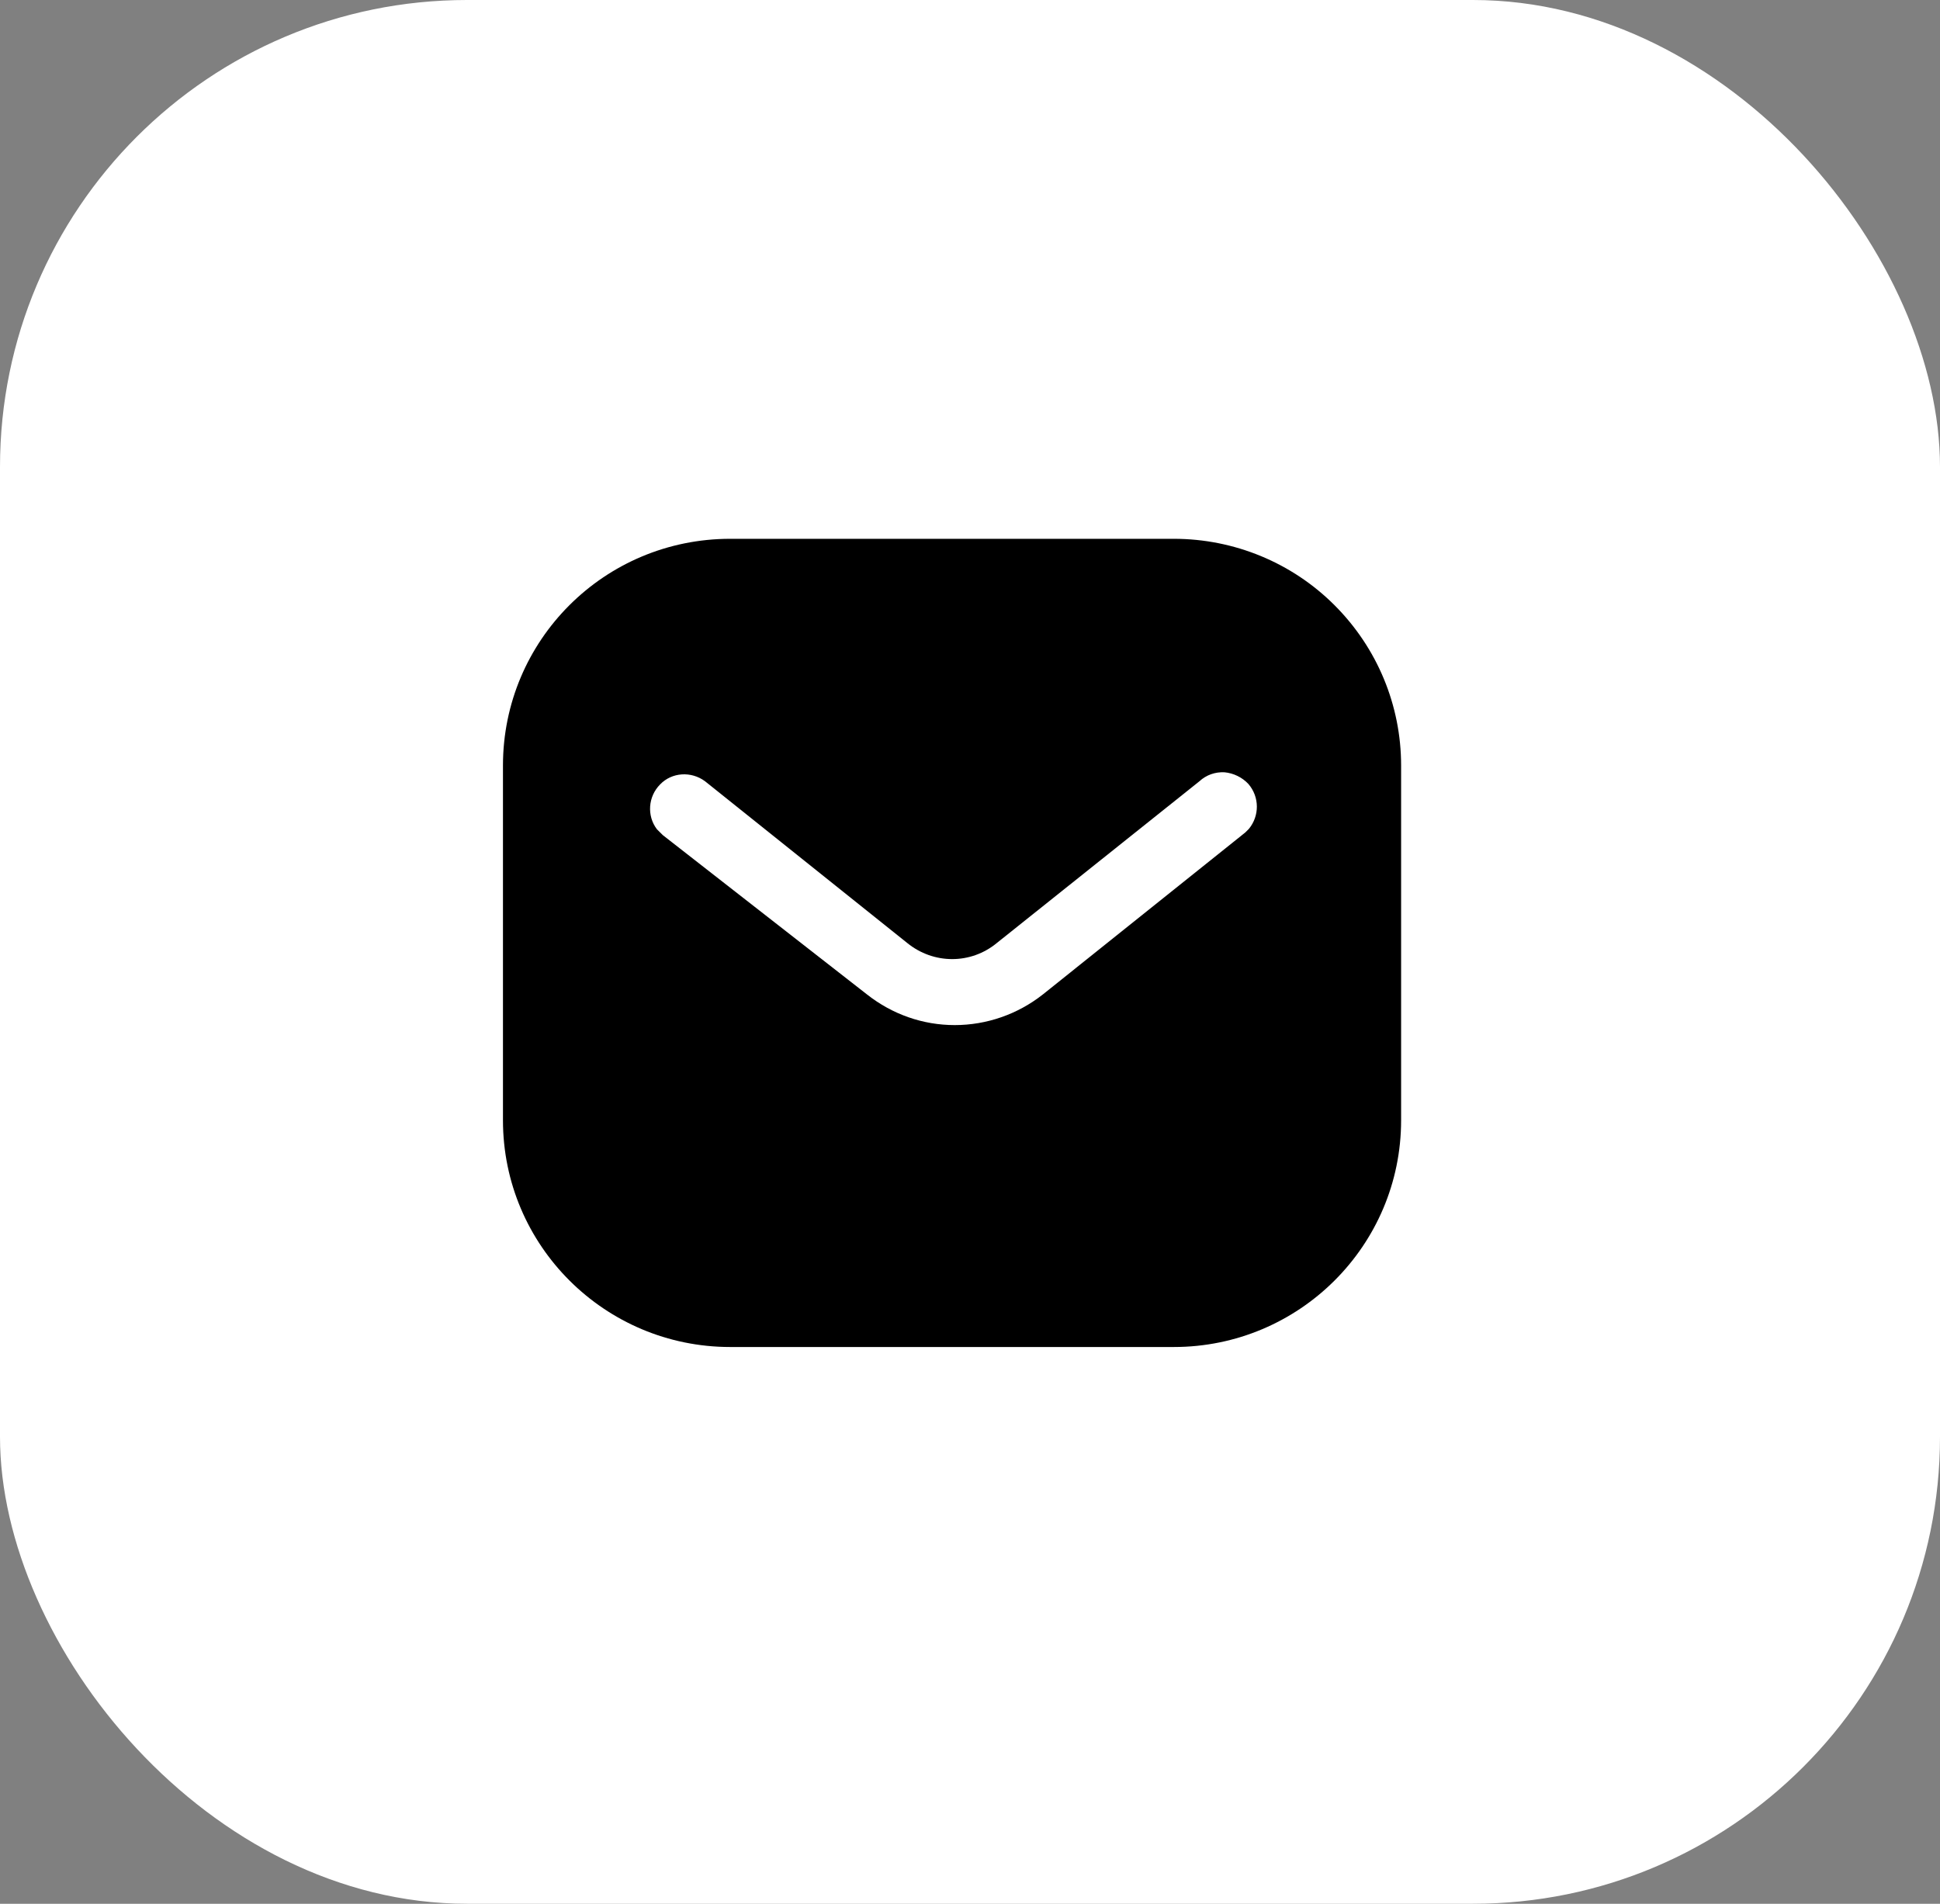 <svg width="54" height="53" viewBox="0 0 54 53" fill="none" xmlns="http://www.w3.org/2000/svg">
<rect x="0" y="0" width="54" height="53" fill="#808080" stroke="none"/>
<rect width="54" height="53" rx="13" fill="white"/>
<path d="M32.674 15C34.35 15 35.962 15.662 37.149 16.851C38.336 18.038 39 19.637 39 21.312V31.188C39 34.675 36.163 37.5 32.674 37.5H20.325C16.836 37.5 14 34.675 14 31.188V21.312C14 17.825 16.824 15 20.325 15H32.674ZM34.087 21.5C33.825 21.486 33.575 21.575 33.386 21.75L27.75 26.25C27.025 26.851 25.986 26.851 25.25 26.25L19.625 21.75C19.236 21.462 18.699 21.5 18.375 21.837C18.038 22.175 18 22.712 18.286 23.087L18.45 23.25L24.137 27.688C24.837 28.238 25.686 28.538 26.575 28.538C27.461 28.538 28.325 28.238 29.024 27.688L34.663 23.175L34.763 23.075C35.061 22.712 35.061 22.188 34.749 21.825C34.575 21.639 34.336 21.525 34.087 21.5Z" fill="black"/>
</svg>
